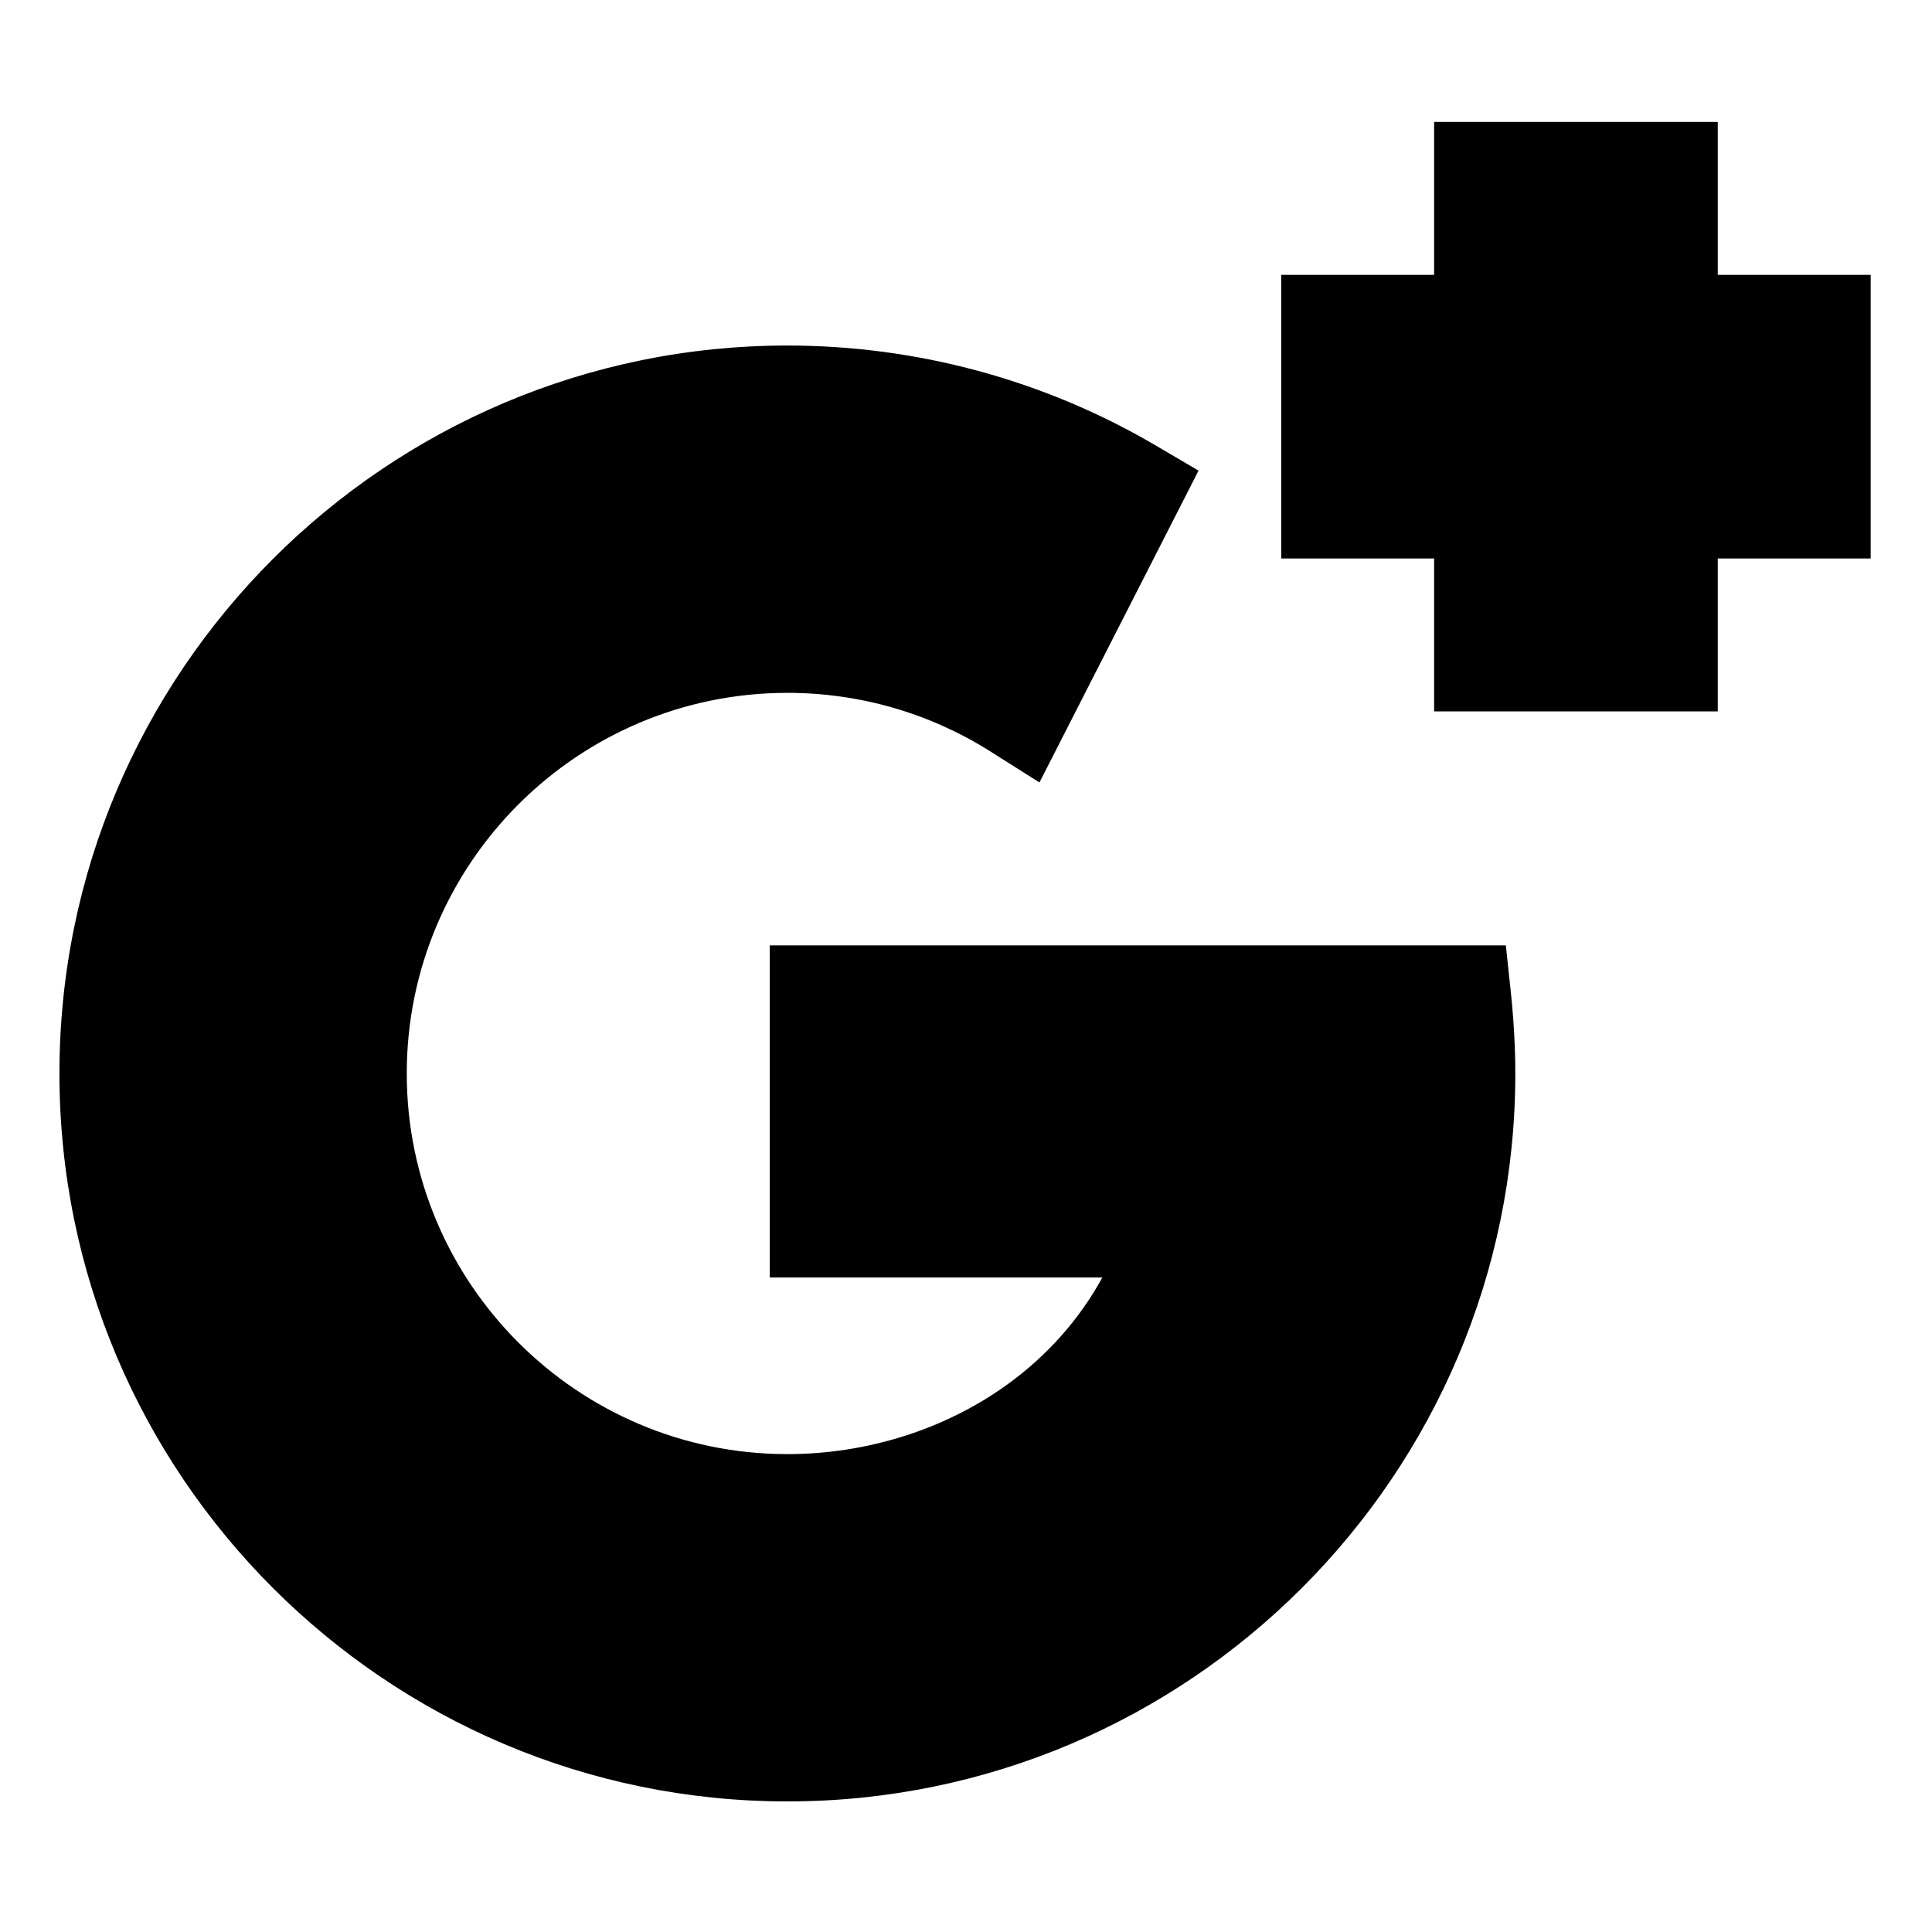 <svg height="682pt" viewBox="-21 -44 682.667 682" width="682pt" xmlns="http://www.w3.org/2000/svg"><path d="m257.219 592.191c-141.832 0-257.219-115.383-257.219-257.215 0-141.828 115.387-257.219 257.219-257.219 45.805 0 90.785 12.199 130.078 35.273l15.203 8.934-56.211 110.18-17.34-10.957c-21.43-13.547-46.234-20.703-71.73-20.703-74.164 0-134.492 60.332-134.492 134.492 0 74.164 60.328 134.496 134.492 134.496 28.02 0 55.512-8.656 77.41-24.379 14.32-10.277 25.883-23.352 33.867-38.027l-117.516-.004v-117.352h260.105l1.781 16.73c1.008 9.5 1.566 19.633 1.566 28.535 0 141.832-115.387 257.215-257.215 257.215zm0 0"/><path d="m585.969 207.035h-100.223v-54.031h-54.031v-100.219h54.031v-54.035h100.223v54.035h54.031v100.219h-54.031zm0 0"/></svg>